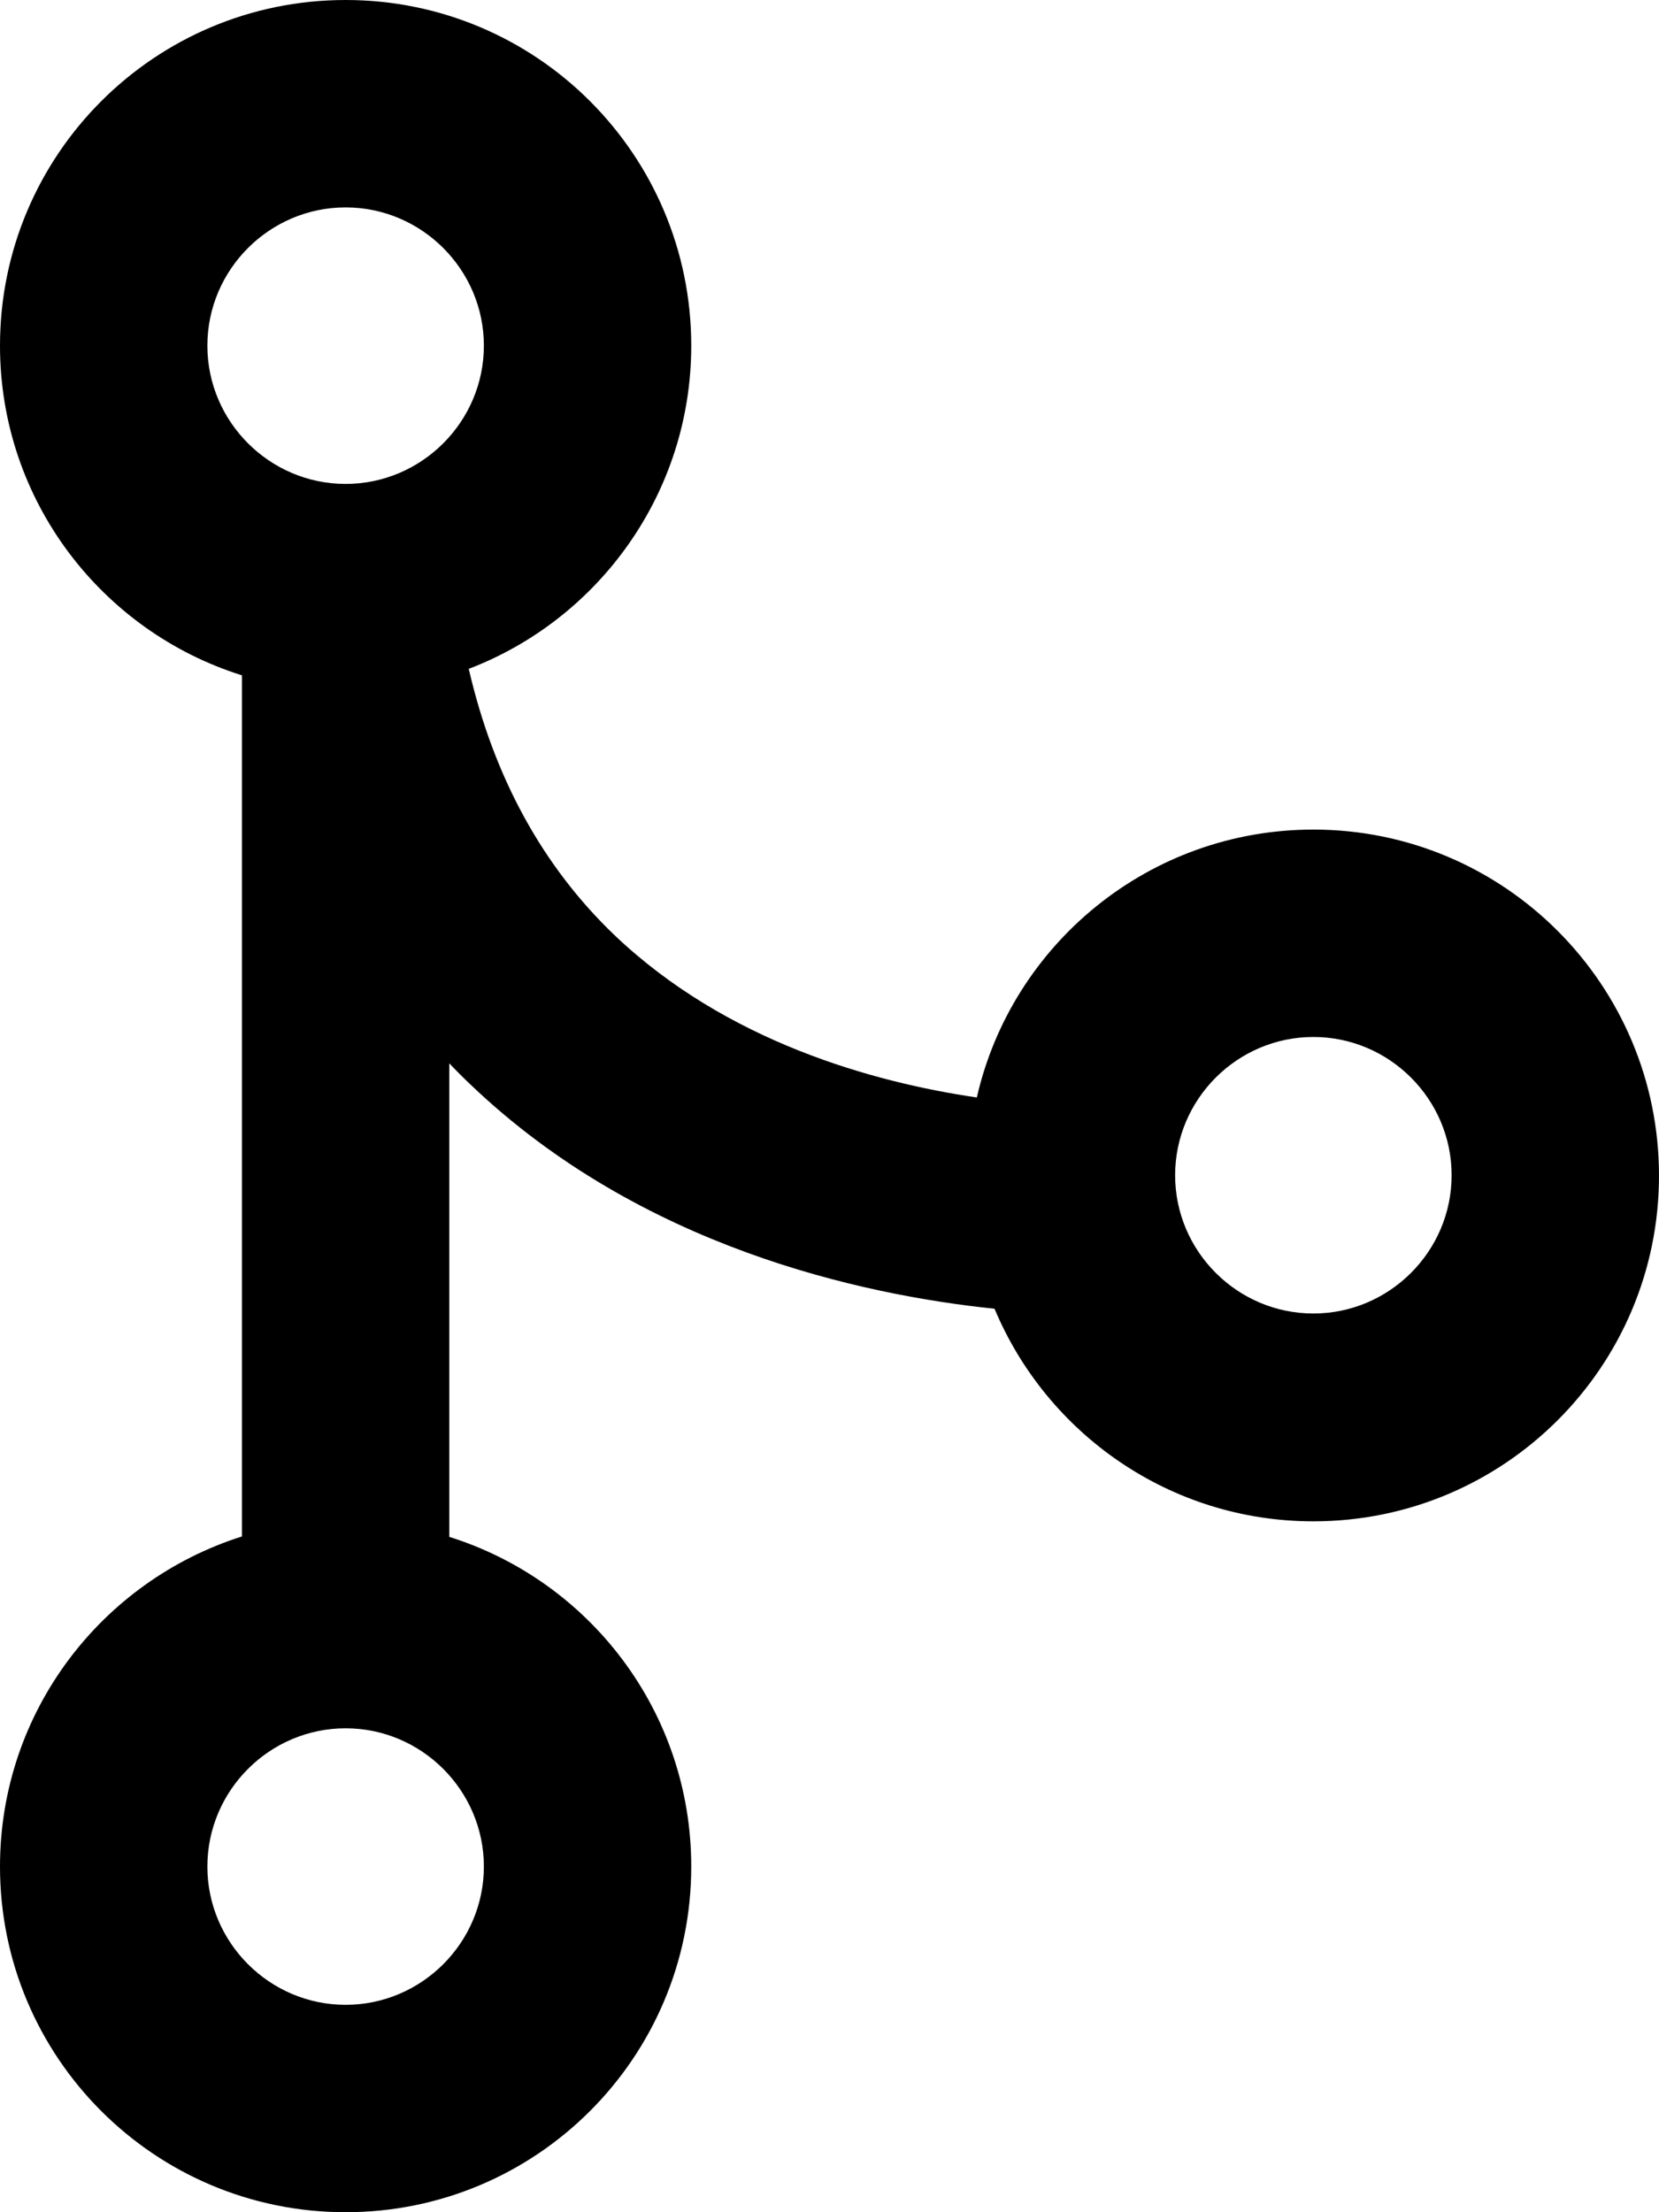 <svg xmlns="http://www.w3.org/2000/svg" viewBox="0 0 384 512">
  <path
    d="M304 192c-38 0-69.8 26.5-77.9 62-23.9-3.5-58-12.9-83.9-37.6-16.6-15.9-27.9-36.5-33.7-61.6C138.6 143.3 160 114.1 160 80c0-44.2-35.8-80-80-80S0 35.8 0 80c0 35.8 23.5 66.1 56 76.3v199.3C23.5 365.9 0 396.2 0 432c0 44.2 35.8 80 80 80s80-35.8 80-80c0-35.8-23.5-66.1-56-76.3V246.1c1.6 1.7 3.3 3.4 5 5 39.3 37.5 90.4 48.6 121.2 51.8 12.1 28.9 40.6 49.2 73.8 49.2 44.2 0 80-35.8 80-80S348.2 192 304 192zM80 48c17.6 0 32 14.4 32 32s-14.4 32-32 32-32-14.4-32-32 14.4-32 32-32zm0 416c-17.6 0-32-14.4-32-32s14.4-32 32-32 32 14.4 32 32-14.4 32-32 32zm224-160c-17.6 0-32-14.4-32-32s14.4-32 32-32 32 14.4 32 32-14.4 32-32 32z"/>
</svg>
